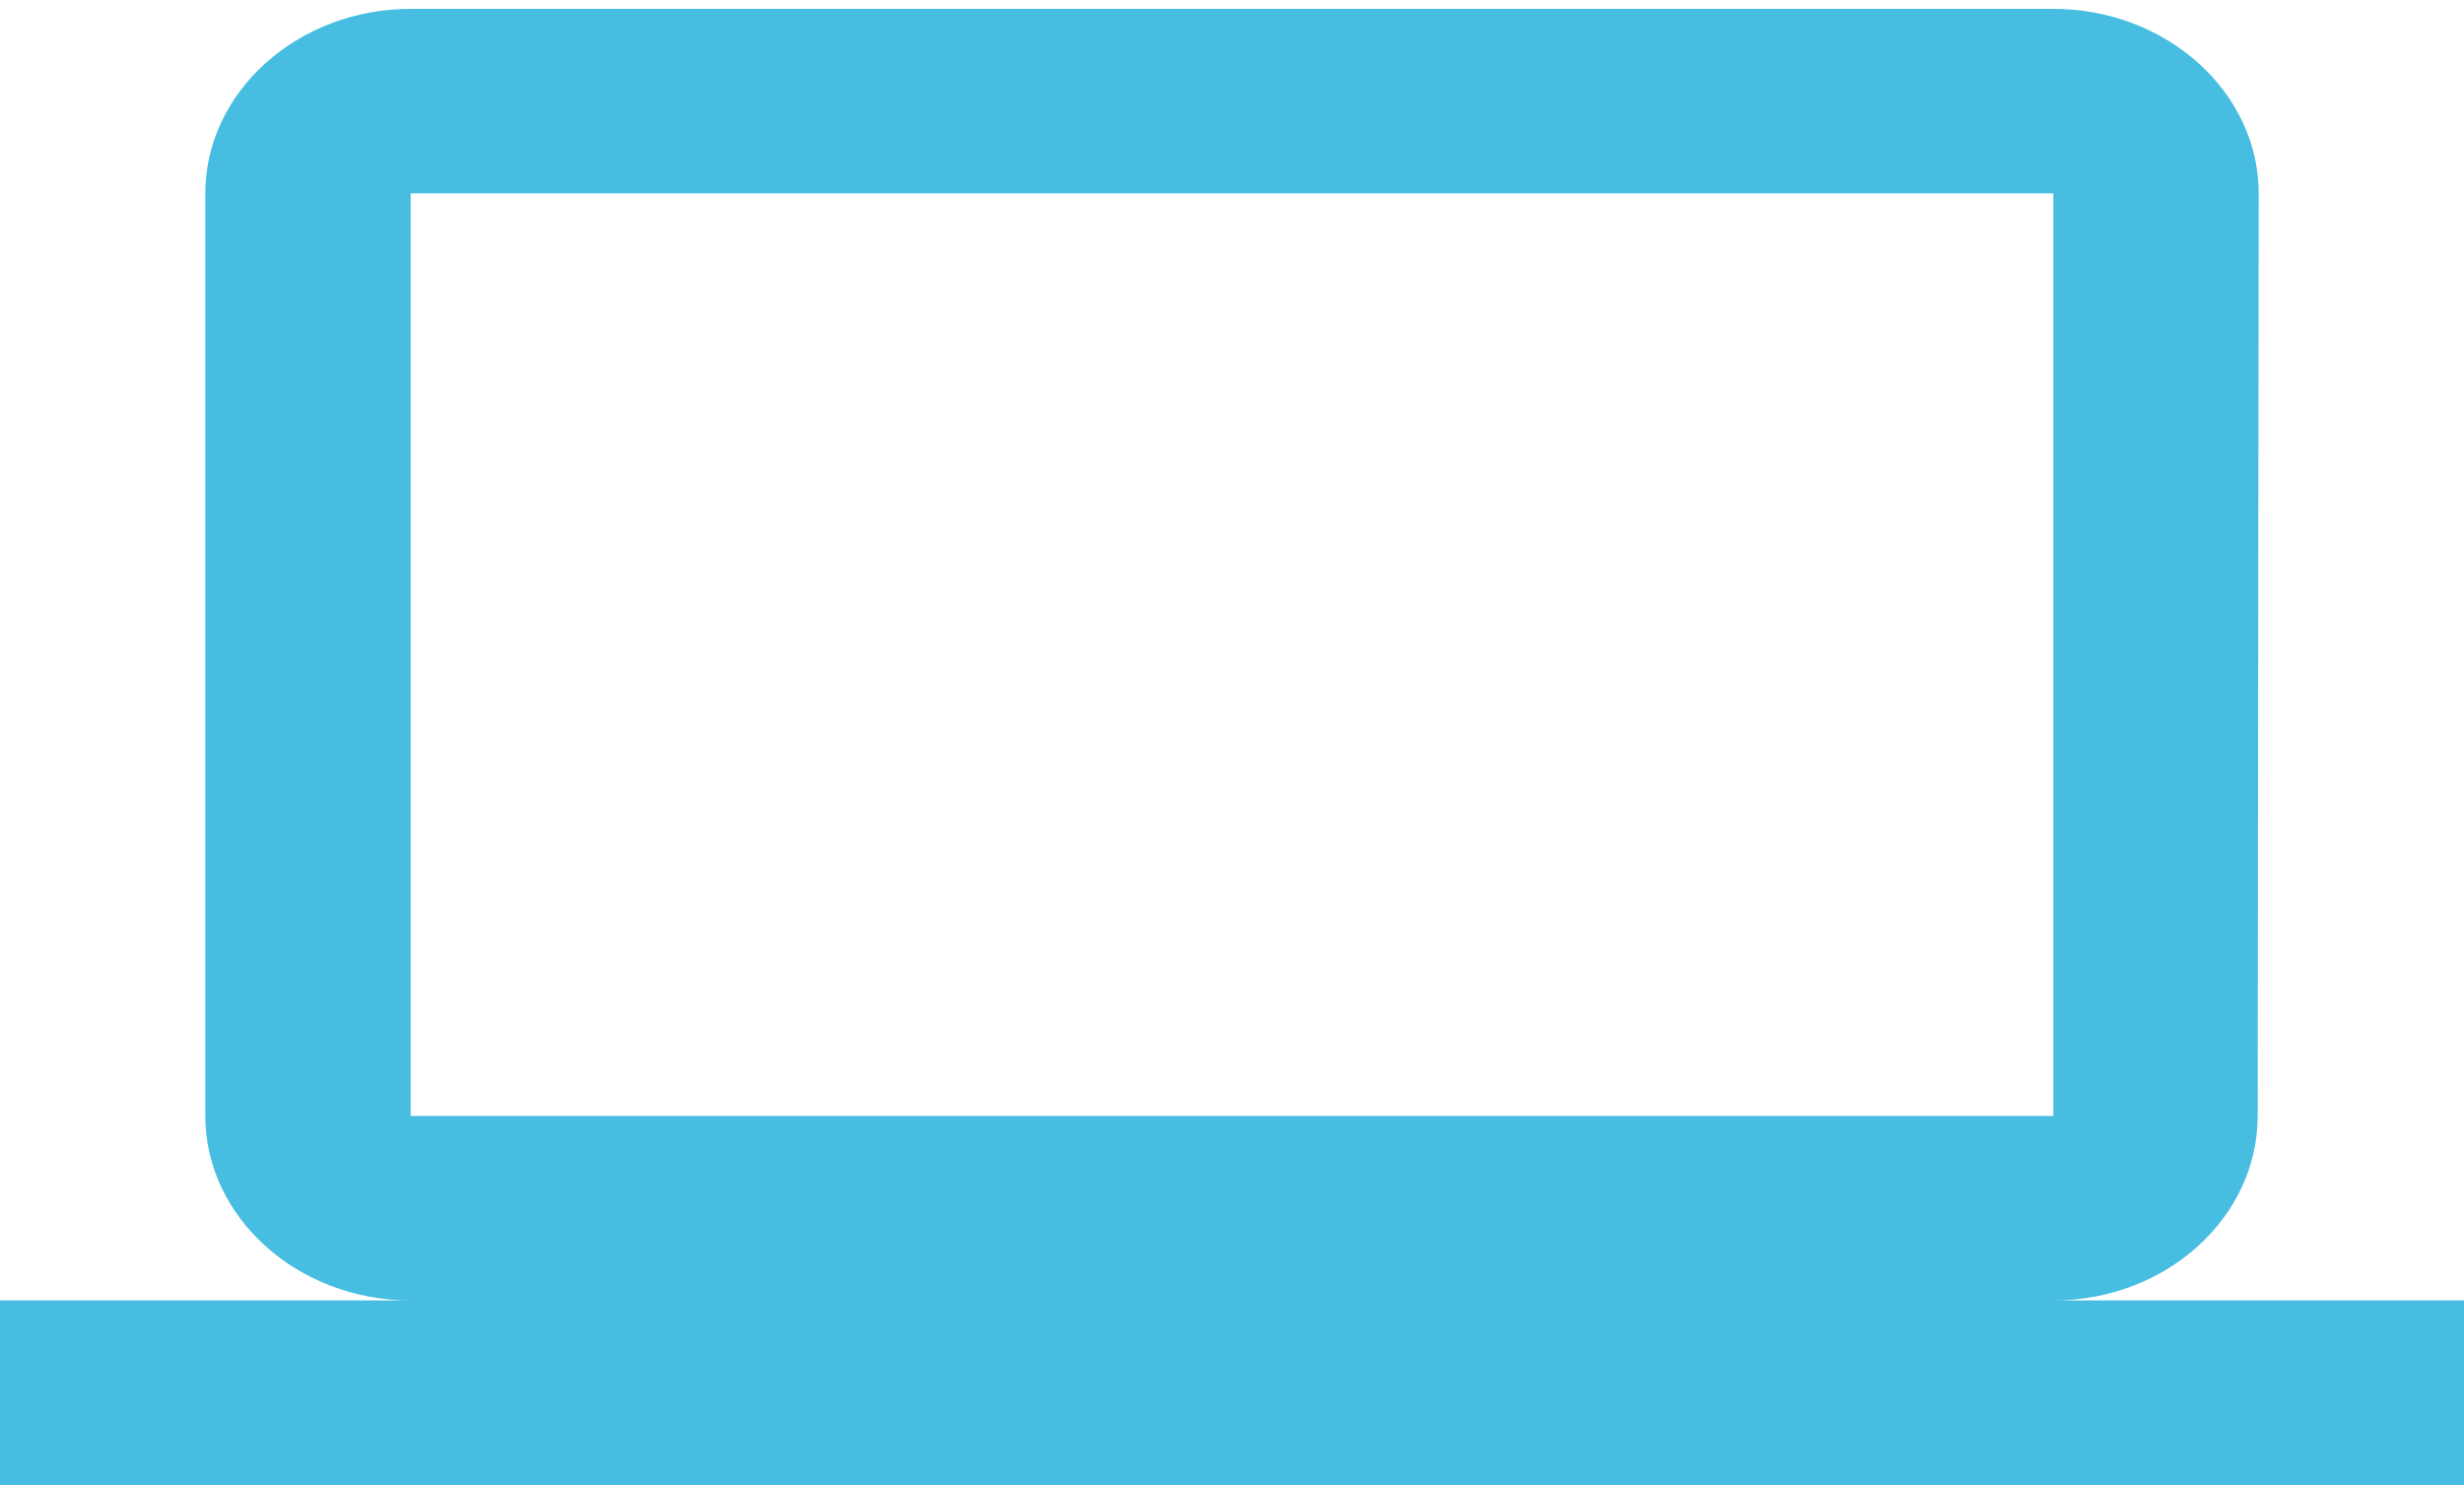<svg width="63" height="38" viewBox="0 0 63 38" fill="none" xmlns="http://www.w3.org/2000/svg">
<path d="M52.5 33.256C55.388 33.256 57.724 31.133 57.724 28.538L57.75 4.945C57.75 2.35 55.388 0.227 52.5 0.227H10.5C7.612 0.227 5.25 2.35 5.25 4.945V28.538C5.25 31.133 7.612 33.256 10.5 33.256H0V37.975H63V33.256H52.5ZM10.5 4.945H52.5V28.538H10.5V4.945Z" fill="#46BDE1"/>
</svg>
